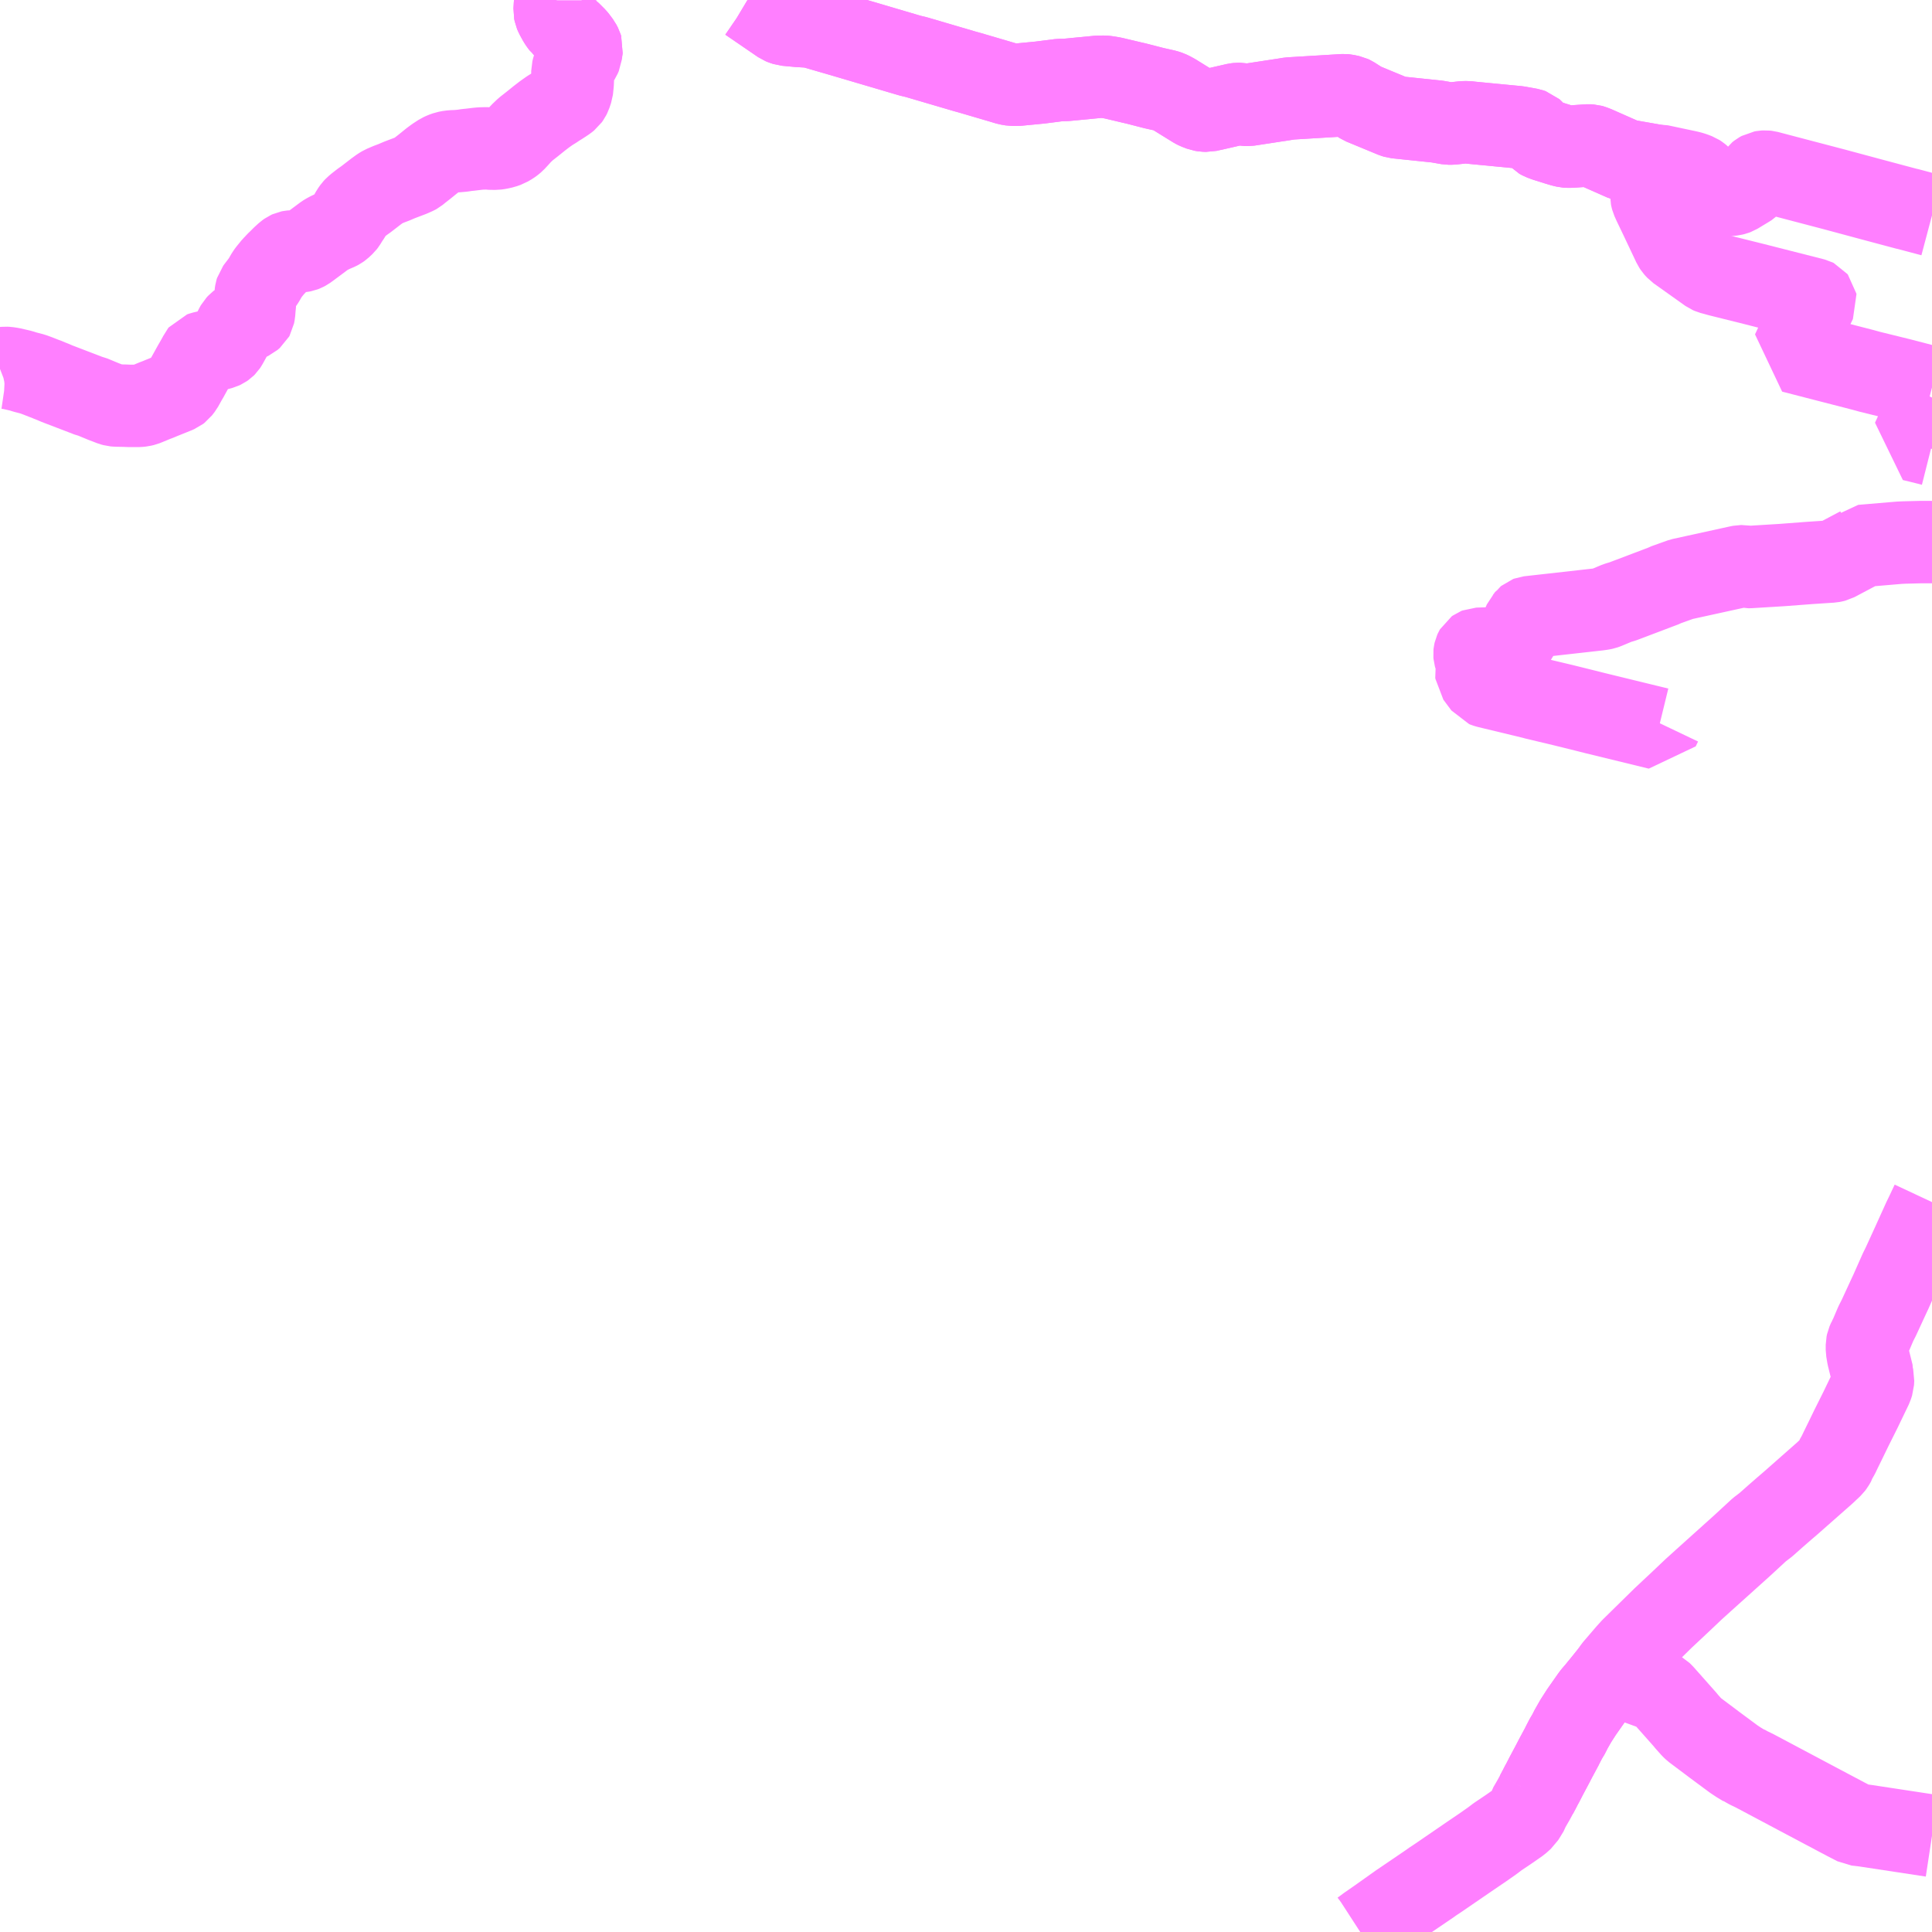 <?xml version="1.0" encoding="UTF-8"?>
<svg  xmlns="http://www.w3.org/2000/svg" xmlns:xlink="http://www.w3.org/1999/xlink" xmlns:go="http://purl.org/svgmap/profile" property="N07_001,N07_002,N07_003,N07_004,N07_005,N07_006,N07_007" viewBox="14167.969 -4359.375 17.578 17.578" go:dataArea="14167.96875 -4359.375 17.578125 17.578125" >
<globalCoordinateSystem srsName="http://purl.org/crs/84" transform="matrix(100.0,0.0,0.0,-100.0,0.0,0.0)" />
<defs>
 <g id="p0" >
  <circle cx="0.0" cy="0.0" r="3" stroke="green" stroke-width="0.75" vector-effect="non-scaling-stroke" />
 </g>
</defs>
<g fill="none" fill-rule="evenodd" stroke="#FF00FF" stroke-width="0.75" opacity="0.5" vector-effect="non-scaling-stroke" stroke-linejoin="bevel" >
<path content="1,北海道中央バス（株）,上総進線,7.5,5.0,5.0," xlink:title="1" d="M14183.08,-4352.79L14183.059,-4352.746L14182.481,-4352.887L14182.414,-4352.904L14182.188,-4352.96L14181.94,-4353.019L14181.919,-4353.025L14181.504,-4353.125L14181.485,-4353.131L14181.475,-4353.135L14181.402,-4353.233L14181.401,-4353.244L14181.403,-4353.256L14181.412,-4353.283L14181.414,-4353.294L14181.416,-4353.337L14181.413,-4353.351L14181.389,-4353.4L14181.385,-4353.414L14181.384,-4353.425L14181.385,-4353.434L14181.388,-4353.447L14181.392,-4353.456L14181.396,-4353.463L14181.403,-4353.468L14181.413,-4353.472L14181.643,-4353.48L14181.675,-4353.482L14181.692,-4353.486L14181.702,-4353.491L14181.708,-4353.495L14181.722,-4353.51L14181.737,-4353.529L14181.782,-4353.604L14181.813,-4353.662L14181.841,-4353.727L14181.857,-4353.744L14181.862,-4353.751L14181.868,-4353.756L14181.876,-4353.759L14182.509,-4353.83L14182.544,-4353.835L14182.563,-4353.839L14182.58,-4353.845L14182.685,-4353.889L14182.729,-4353.902L14182.735,-4353.904L14183.107,-4354.045L14183.12,-4354.052L14183.268,-4354.105L14183.788,-4354.219L14183.809,-4354.223L14183.821,-4354.223L14183.836,-4354.224L14183.875,-4354.216L14183.888,-4354.216L14184.182,-4354.234L14184.432,-4354.253L14184.613,-4354.265L14184.634,-4354.266L14184.649,-4354.269L14184.665,-4354.273L14184.888,-4354.391L14184.899,-4354.4L14184.907,-4354.408L14184.967,-4354.413L14185.25,-4354.437L14185.292,-4354.439L14185.45,-4354.443L14185.547,-4354.443"/>
<path content="1,北海道中央バス（株）,滝川浦臼線,5.0,4.0,4.0," xlink:title="1" d="M14185.547,-4348.438L14185.503,-4348.344L14185.471,-4348.278L14185.371,-4348.057L14185.285,-4347.869L14185.257,-4347.812L14185.171,-4347.618L14185.16,-4347.595L14185.063,-4347.385L14185.036,-4347.332L14184.99,-4347.224L14184.974,-4347.192L14184.972,-4347.189L14184.959,-4347.159L14184.955,-4347.14L14184.955,-4347.093L14184.965,-4347.034L14185.006,-4346.869L14185.005,-4346.856L14185.011,-4346.831L14185.009,-4346.793L14184.998,-4346.759L14184.896,-4346.547L14184.814,-4346.383L14184.764,-4346.28L14184.716,-4346.182L14184.695,-4346.138L14184.671,-4346.096L14184.667,-4346.082L14184.649,-4346.051L14184.637,-4346.035L14184.569,-4345.971L14184.257,-4345.696L14184.201,-4345.648L14184.123,-4345.58L14184.035,-4345.502L14183.976,-4345.457L14183.819,-4345.312L14183.471,-4344.999L14183.377,-4344.914L14183.261,-4344.804L14183.1,-4344.653L14182.817,-4344.375L14182.777,-4344.331L14182.656,-4344.19L14182.628,-4344.148L14182.537,-4344.035L14182.53,-4344.027L14182.509,-4344.001L14182.508,-4343.999L14182.468,-4343.953L14182.452,-4343.932L14182.358,-4343.798L14182.306,-4343.717L14182.257,-4343.631L14182.246,-4343.606L14182.216,-4343.556L14182.185,-4343.496L14182.182,-4343.489L14182.123,-4343.379L14182.097,-4343.329L14182.079,-4343.295L14182.038,-4343.218L14182.002,-4343.148L14181.996,-4343.138L14181.974,-4343.095L14181.959,-4343.067L14181.948,-4343.046L14181.85,-4343.077L14181.8,-4343.098"/>
<path content="1,北海道中央バス（株）,総進線,4.0,3.0,3.0," xlink:title="1" d="M14185.547,-4355.328L14185.436,-4355.356L14185.369,-4355.372L14185.547,-4355.758M14185.547,-4355.849L14185.509,-4355.859L14185.483,-4355.865L14185.455,-4355.873L14185.255,-4355.925L14184.983,-4355.992L14184.932,-4356.006L14184.929,-4356.007L14184.277,-4356.175L14184.423,-4356.49L14184.43,-4356.512L14184.49,-4356.636L14184.489,-4356.642L14184.485,-4356.647L14184.477,-4356.651L14183.923,-4356.792L14183.61,-4356.87L14183.571,-4356.881L14183.537,-4356.89L14183.521,-4356.897L14183.244,-4357.094L14183.23,-4357.104L14183.217,-4357.118L14183.209,-4357.127L14183.197,-4357.145L14183.192,-4357.156L14183.087,-4357.378L14183.017,-4357.524L14183,-4357.562L14182.996,-4357.577L14182.994,-4357.587L14182.994,-4357.617L14182.999,-4357.64L14183.038,-4357.867"/>
<path content="1,北海道中央バス（株）,総進線,4.0,3.0,3.0," xlink:title="1" d="M14183.038,-4357.867L14183.067,-4357.868"/>
<path content="1,北海道中央バス（株）,総進線,4.0,3.0,3.0," xlink:title="1" d="M14183.038,-4357.867L14182.775,-4357.913L14182.742,-4357.922L14182.484,-4358.036L14182.455,-4358.047L14182.441,-4358.051L14182.424,-4358.052L14182.262,-4358.041L14182.232,-4358.041L14182.217,-4358.042L14182.184,-4358.05L14182.14,-4358.063L14182.032,-4358.097L14181.997,-4358.11L14181.971,-4358.124L14181.917,-4358.184L14181.909,-4358.191L14181.889,-4358.198L14181.778,-4358.218L14181.362,-4358.258L14181.317,-4358.263L14181.282,-4358.262L14181.179,-4358.251L14181.148,-4358.251L14181.045,-4358.269L14180.671,-4358.308L14180.651,-4358.314L14180.361,-4358.434L14180.344,-4358.445L14180.272,-4358.491L14180.257,-4358.498L14180.21,-4358.508L14180.198,-4358.509L14179.703,-4358.479L14179.654,-4358.471L14179.327,-4358.421L14179.296,-4358.421L14179.254,-4358.429L14179.232,-4358.429L14179.214,-4358.427L14179.009,-4358.38L14178.985,-4358.375L14178.954,-4358.368L14178.925,-4358.369L14178.901,-4358.373L14178.857,-4358.39L14178.841,-4358.398L14178.652,-4358.515L14178.622,-4358.531L14178.601,-4358.541L14178.573,-4358.55L14178.47,-4358.573L14178.307,-4358.615L14178.276,-4358.622L14178.09,-4358.666L14178.034,-4358.675L14178.014,-4358.677L14177.96,-4358.676L14177.669,-4358.648L14177.612,-4358.647L14177.432,-4358.624L14177.236,-4358.605L14177.216,-4358.604L14177.18,-4358.604L14177.162,-4358.607L14177.139,-4358.611L14177.079,-4358.629L14176.793,-4358.713L14176.746,-4358.726L14176.307,-4358.855L14176.249,-4358.869L14175.686,-4359.035L14175.594,-4359.062L14175.38,-4359.124L14175.347,-4359.131L14175.325,-4359.134L14175.274,-4359.137L14175.238,-4359.139L14175.12,-4359.15L14175.095,-4359.158L14175.078,-4359.165L14174.78,-4359.369L14174.77,-4359.375"/>
<path content="1,北海道中央バス（株）,総進線,4.0,3.0,3.0," xlink:title="1" d="M14173.022,-4359.375L14173.021,-4359.371L14173.021,-4359.362L14173.018,-4359.33L14173.015,-4359.277L14173.019,-4359.257L14173.027,-4359.238L14173.056,-4359.185L14173.071,-4359.163L14173.084,-4359.146L14173.098,-4359.135L14173.116,-4359.111L14173.131,-4359.097L14173.153,-4359.081L14173.165,-4359.069L14173.187,-4359.047L14173.205,-4359.029L14173.214,-4359.018L14173.244,-4358.978L14173.258,-4358.951L14173.262,-4358.938L14173.259,-4358.914"/>
<path content="2,浦臼町,奈井江線,5.0,0.0,0.0," xlink:title="2" d="M14185.547,-4342.672L14185.271,-4342.714L14184.935,-4342.765L14184.858,-4342.774L14184.765,-4342.822L14184.531,-4342.946L14183.938,-4343.261L14183.906,-4343.277L14183.882,-4343.288L14183.843,-4343.31L14183.837,-4343.311L14183.786,-4343.342L14183.744,-4343.37L14183.563,-4343.504L14183.542,-4343.52L14183.382,-4343.64L14183.363,-4343.658L14183.313,-4343.714L14183.302,-4343.728L14183.099,-4343.957L14183.077,-4343.979L14183.052,-4343.993L14182.705,-4344.119L14182.628,-4344.148L14182.537,-4344.035L14182.53,-4344.027L14182.509,-4344.001L14182.508,-4343.999L14182.468,-4343.953L14182.452,-4343.932L14182.358,-4343.798L14182.306,-4343.717L14182.257,-4343.631L14182.246,-4343.606L14182.216,-4343.556L14182.185,-4343.496L14182.182,-4343.489L14182.123,-4343.379L14182.097,-4343.329L14182.079,-4343.295L14182.038,-4343.218L14182.002,-4343.148L14181.996,-4343.138L14181.974,-4343.095L14181.959,-4343.067L14181.948,-4343.046L14181.85,-4343.077L14181.8,-4343.098"/>
<path content="2,浦臼町,晩生内線,5.0,0.0,0.0," xlink:title="2" d="M14180.345,-4341.797L14180.362,-4341.808L14180.416,-4341.848L14180.504,-4341.909L14180.701,-4342.049L14180.838,-4342.142L14180.985,-4342.242L14181.001,-4342.254L14181.051,-4342.287L14181.356,-4342.496L14181.462,-4342.568L14181.546,-4342.627L14181.595,-4342.664L14181.699,-4342.734L14181.788,-4342.796L14181.828,-4342.832L14181.845,-4342.859L14181.875,-4342.908L14181.881,-4342.927L14181.915,-4342.986L14181.921,-4342.996L14181.948,-4343.046L14181.85,-4343.077L14181.8,-4343.098"/>
<path content="4,石狩市,浜益滝川間乗合自動車,1.0,0.0,0.0," xlink:title="4" d="M14167.969,-4356.018L14167.982,-4356.023L14167.996,-4356.026L14168.017,-4356.028L14168.037,-4356.027L14168.071,-4356.022L14168.162,-4356.001L14168.192,-4355.991L14168.265,-4355.972L14168.309,-4355.956L14168.37,-4355.932L14168.398,-4355.922L14168.413,-4355.915L14168.456,-4355.898L14168.483,-4355.886L14168.624,-4355.832L14168.739,-4355.788L14168.78,-4355.772L14168.802,-4355.767L14168.913,-4355.721L14168.953,-4355.706L14168.986,-4355.693L14169.008,-4355.687L14169.019,-4355.686L14169.046,-4355.685L14169.102,-4355.684L14169.151,-4355.682L14169.23,-4355.682L14169.258,-4355.685L14169.283,-4355.691L14169.303,-4355.699L14169.385,-4355.733L14169.4,-4355.738L14169.438,-4355.754L14169.453,-4355.76L14169.488,-4355.774L14169.56,-4355.803L14169.588,-4355.815L14169.601,-4355.825L14169.625,-4355.856L14169.665,-4355.928L14169.675,-4355.944L14169.683,-4355.959L14169.73,-4356.044L14169.759,-4356.094L14169.784,-4356.139L14169.792,-4356.156L14169.796,-4356.161L14169.813,-4356.167L14169.869,-4356.18L14169.951,-4356.198L14169.984,-4356.207L14170.001,-4356.215L14170.014,-4356.224L14170.021,-4356.231L14170.031,-4356.246L14170.07,-4356.317L14170.102,-4356.373L14170.115,-4356.399L14170.123,-4356.413L14170.137,-4356.428L14170.159,-4356.445L14170.176,-4356.451L14170.19,-4356.454L14170.231,-4356.467L14170.25,-4356.476L14170.271,-4356.494L14170.276,-4356.503L14170.281,-4356.529L14170.285,-4356.582L14170.287,-4356.595L14170.289,-4356.633L14170.294,-4356.677L14170.294,-4356.697L14170.298,-4356.722L14170.302,-4356.735L14170.313,-4356.75L14170.336,-4356.78L14170.361,-4356.813L14170.371,-4356.829L14170.39,-4356.862L14170.401,-4356.881L14170.416,-4356.901L14170.434,-4356.923L14170.455,-4356.949L14170.472,-4356.966L14170.487,-4356.983L14170.507,-4357.002L14170.541,-4357.036L14170.575,-4357.067L14170.592,-4357.079L14170.603,-4357.084L14170.613,-4357.086L14170.624,-4357.087L14170.692,-4357.088L14170.711,-4357.09L14170.726,-4357.093L14170.739,-4357.098L14170.754,-4357.106L14170.779,-4357.124L14170.924,-4357.232L14170.94,-4357.242L14170.964,-4357.255L14171.002,-4357.273L14171.04,-4357.289L14171.055,-4357.297L14171.069,-4357.307L14171.1,-4357.336L14171.11,-4357.349L14171.13,-4357.382L14171.151,-4357.413L14171.171,-4357.449L14171.188,-4357.473L14171.201,-4357.487L14171.226,-4357.508L14171.266,-4357.539L14171.3,-4357.563L14171.392,-4357.634L14171.432,-4357.663L14171.456,-4357.677L14171.505,-4357.698L14171.555,-4357.717L14171.604,-4357.738L14171.707,-4357.777L14171.75,-4357.796L14171.759,-4357.801L14171.786,-4357.823L14171.832,-4357.859L14171.9,-4357.914L14171.934,-4357.939L14171.98,-4357.969L14172.004,-4357.98L14172.032,-4357.99L14172.063,-4357.996L14172.099,-4357.999L14172.119,-4357.999L14172.176,-4358.004L14172.222,-4358.011L14172.237,-4358.012L14172.312,-4358.021L14172.343,-4358.024L14172.384,-4358.025L14172.408,-4358.025L14172.42,-4358.023L14172.479,-4358.022L14172.508,-4358.026L14172.548,-4358.035L14172.582,-4358.047L14172.616,-4358.067L14172.631,-4358.078L14172.649,-4358.093L14172.687,-4358.134L14172.708,-4358.158L14172.752,-4358.2L14172.807,-4358.243L14172.832,-4358.263L14172.874,-4358.297L14172.922,-4358.334L14172.973,-4358.37L14173.009,-4358.392L14173.043,-4358.415L14173.057,-4358.423L14173.094,-4358.447L14173.118,-4358.463L14173.139,-4358.48L14173.149,-4358.494L14173.158,-4358.512L14173.173,-4358.557L14173.175,-4358.573L14173.176,-4358.588L14173.179,-4358.61L14173.181,-4358.654L14173.177,-4358.685L14173.177,-4358.729L14173.183,-4358.753L14173.186,-4358.762L14173.201,-4358.791L14173.234,-4358.837L14173.245,-4358.854L14173.255,-4358.877L14173.259,-4358.914L14173.262,-4358.938L14173.258,-4358.951L14173.244,-4358.978L14173.214,-4359.018L14173.205,-4359.029L14173.187,-4359.047L14173.165,-4359.069L14173.153,-4359.081L14173.131,-4359.097L14173.116,-4359.111L14173.098,-4359.135L14173.084,-4359.146L14173.071,-4359.163L14173.056,-4359.185L14173.027,-4359.238L14173.019,-4359.257L14173.015,-4359.277L14173.018,-4359.33L14173.021,-4359.362L14173.021,-4359.371L14173.022,-4359.375M14174.77,-4359.375L14174.78,-4359.369L14175.078,-4359.165L14175.095,-4359.158L14175.12,-4359.15L14175.238,-4359.139L14175.274,-4359.137L14175.325,-4359.134L14175.347,-4359.131L14175.38,-4359.124L14175.594,-4359.062L14175.686,-4359.035L14176.249,-4358.869L14176.307,-4358.855L14176.746,-4358.726L14176.793,-4358.713L14177.079,-4358.629L14177.139,-4358.611L14177.162,-4358.607L14177.18,-4358.604L14177.216,-4358.604L14177.236,-4358.605L14177.432,-4358.624L14177.612,-4358.647L14177.669,-4358.648L14177.96,-4358.676L14178.014,-4358.677L14178.034,-4358.675L14178.09,-4358.666L14178.276,-4358.622L14178.307,-4358.615L14178.47,-4358.573L14178.573,-4358.55L14178.601,-4358.541L14178.622,-4358.531L14178.652,-4358.515L14178.841,-4358.398L14178.857,-4358.39L14178.901,-4358.373L14178.925,-4358.369L14178.954,-4358.368L14178.985,-4358.375L14179.009,-4358.38L14179.214,-4358.427L14179.232,-4358.429L14179.254,-4358.429L14179.296,-4358.421L14179.327,-4358.421L14179.654,-4358.471L14179.703,-4358.479L14180.198,-4358.509L14180.21,-4358.508L14180.257,-4358.498L14180.272,-4358.491L14180.344,-4358.445L14180.361,-4358.434L14180.651,-4358.314L14180.671,-4358.308L14181.045,-4358.269L14181.148,-4358.251L14181.179,-4358.251L14181.282,-4358.262L14181.317,-4358.263L14181.362,-4358.258L14181.778,-4358.218L14181.889,-4358.198L14181.909,-4358.191L14181.917,-4358.184L14181.971,-4358.124L14181.997,-4358.11L14182.032,-4358.097L14182.14,-4358.063L14182.184,-4358.05L14182.217,-4358.042L14182.232,-4358.041L14182.262,-4358.041L14182.424,-4358.052L14182.441,-4358.051L14182.455,-4358.047L14182.484,-4358.036L14182.742,-4357.922L14182.775,-4357.913L14183.038,-4357.867L14183.067,-4357.868L14183.293,-4357.82L14183.317,-4357.815L14183.347,-4357.808L14183.376,-4357.799L14183.41,-4357.786L14183.424,-4357.777L14183.441,-4357.763L14183.457,-4357.745L14183.465,-4357.733L14183.544,-4357.603L14183.559,-4357.593L14183.569,-4357.589L14183.588,-4357.588L14183.734,-4357.605L14183.75,-4357.609L14183.766,-4357.615L14183.865,-4357.675L14183.889,-4357.69L14183.903,-4357.704L14183.961,-4357.786L14183.979,-4357.8L14183.997,-4357.81L14184.014,-4357.813L14184.031,-4357.814L14184.049,-4357.812L14184.136,-4357.789L14184.658,-4357.652L14184.996,-4357.561L14185.318,-4357.475L14185.325,-4357.474L14185.547,-4357.415"/>
</g>
</svg>

